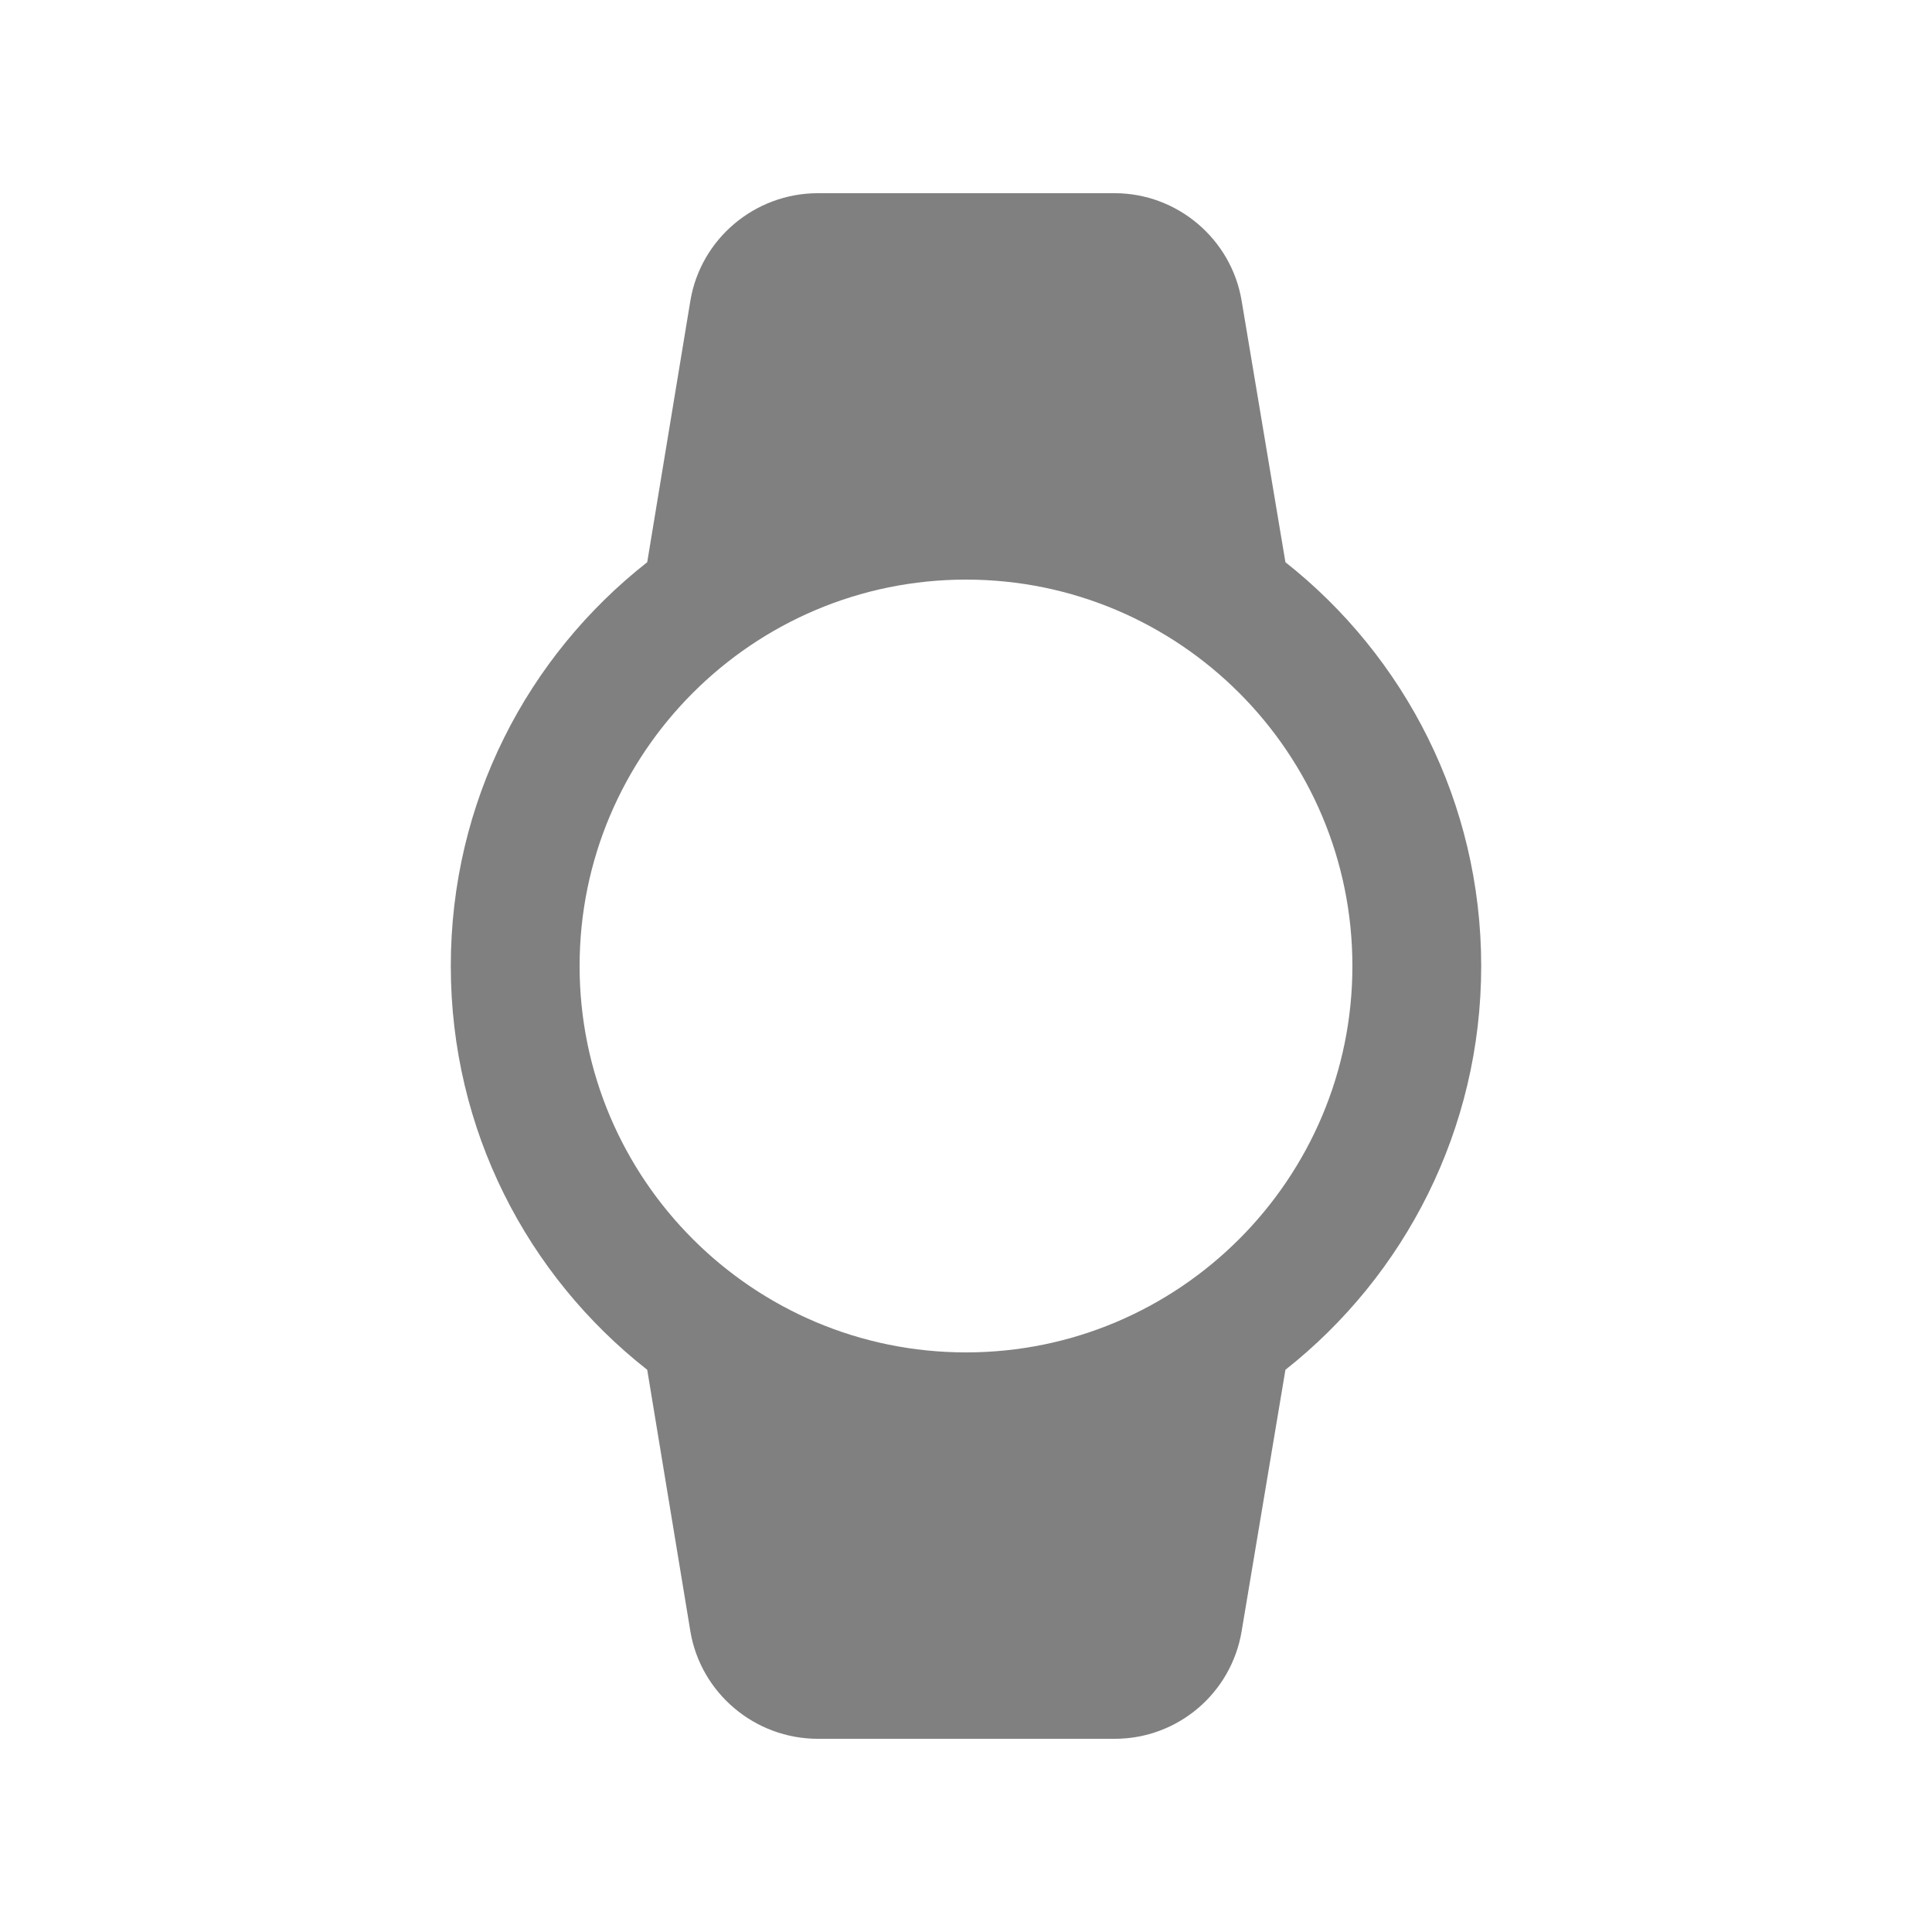 <svg width="24" height="24" viewBox="0 0 24 24" fill="none" xmlns="http://www.w3.org/2000/svg">
<path fill-rule="evenodd" clip-rule="evenodd" d="M18.4 12C18.4 9.968 17.448 8.152 15.968 6.984L15.424 3.736C15.296 2.968 14.624 2.4 13.848 2.4H10.16C9.376 2.4 8.704 2.968 8.576 3.736L8.04 6.984C6.552 8.152 5.6 9.96 5.6 12C5.6 14.04 6.552 15.848 8.04 17.016L8.576 20.264C8.704 21.032 9.376 21.6 10.16 21.6H13.848C14.632 21.6 15.296 21.032 15.424 20.264L15.968 17.016C17.448 15.848 18.4 14.032 18.4 12ZM7.2 12C7.2 9.352 9.352 7.2 12 7.2C14.648 7.2 16.8 9.352 16.8 12C16.8 14.648 14.648 16.8 12 16.8C9.352 16.8 7.2 14.648 7.2 12Z" fill="#808080"/>
</svg>
